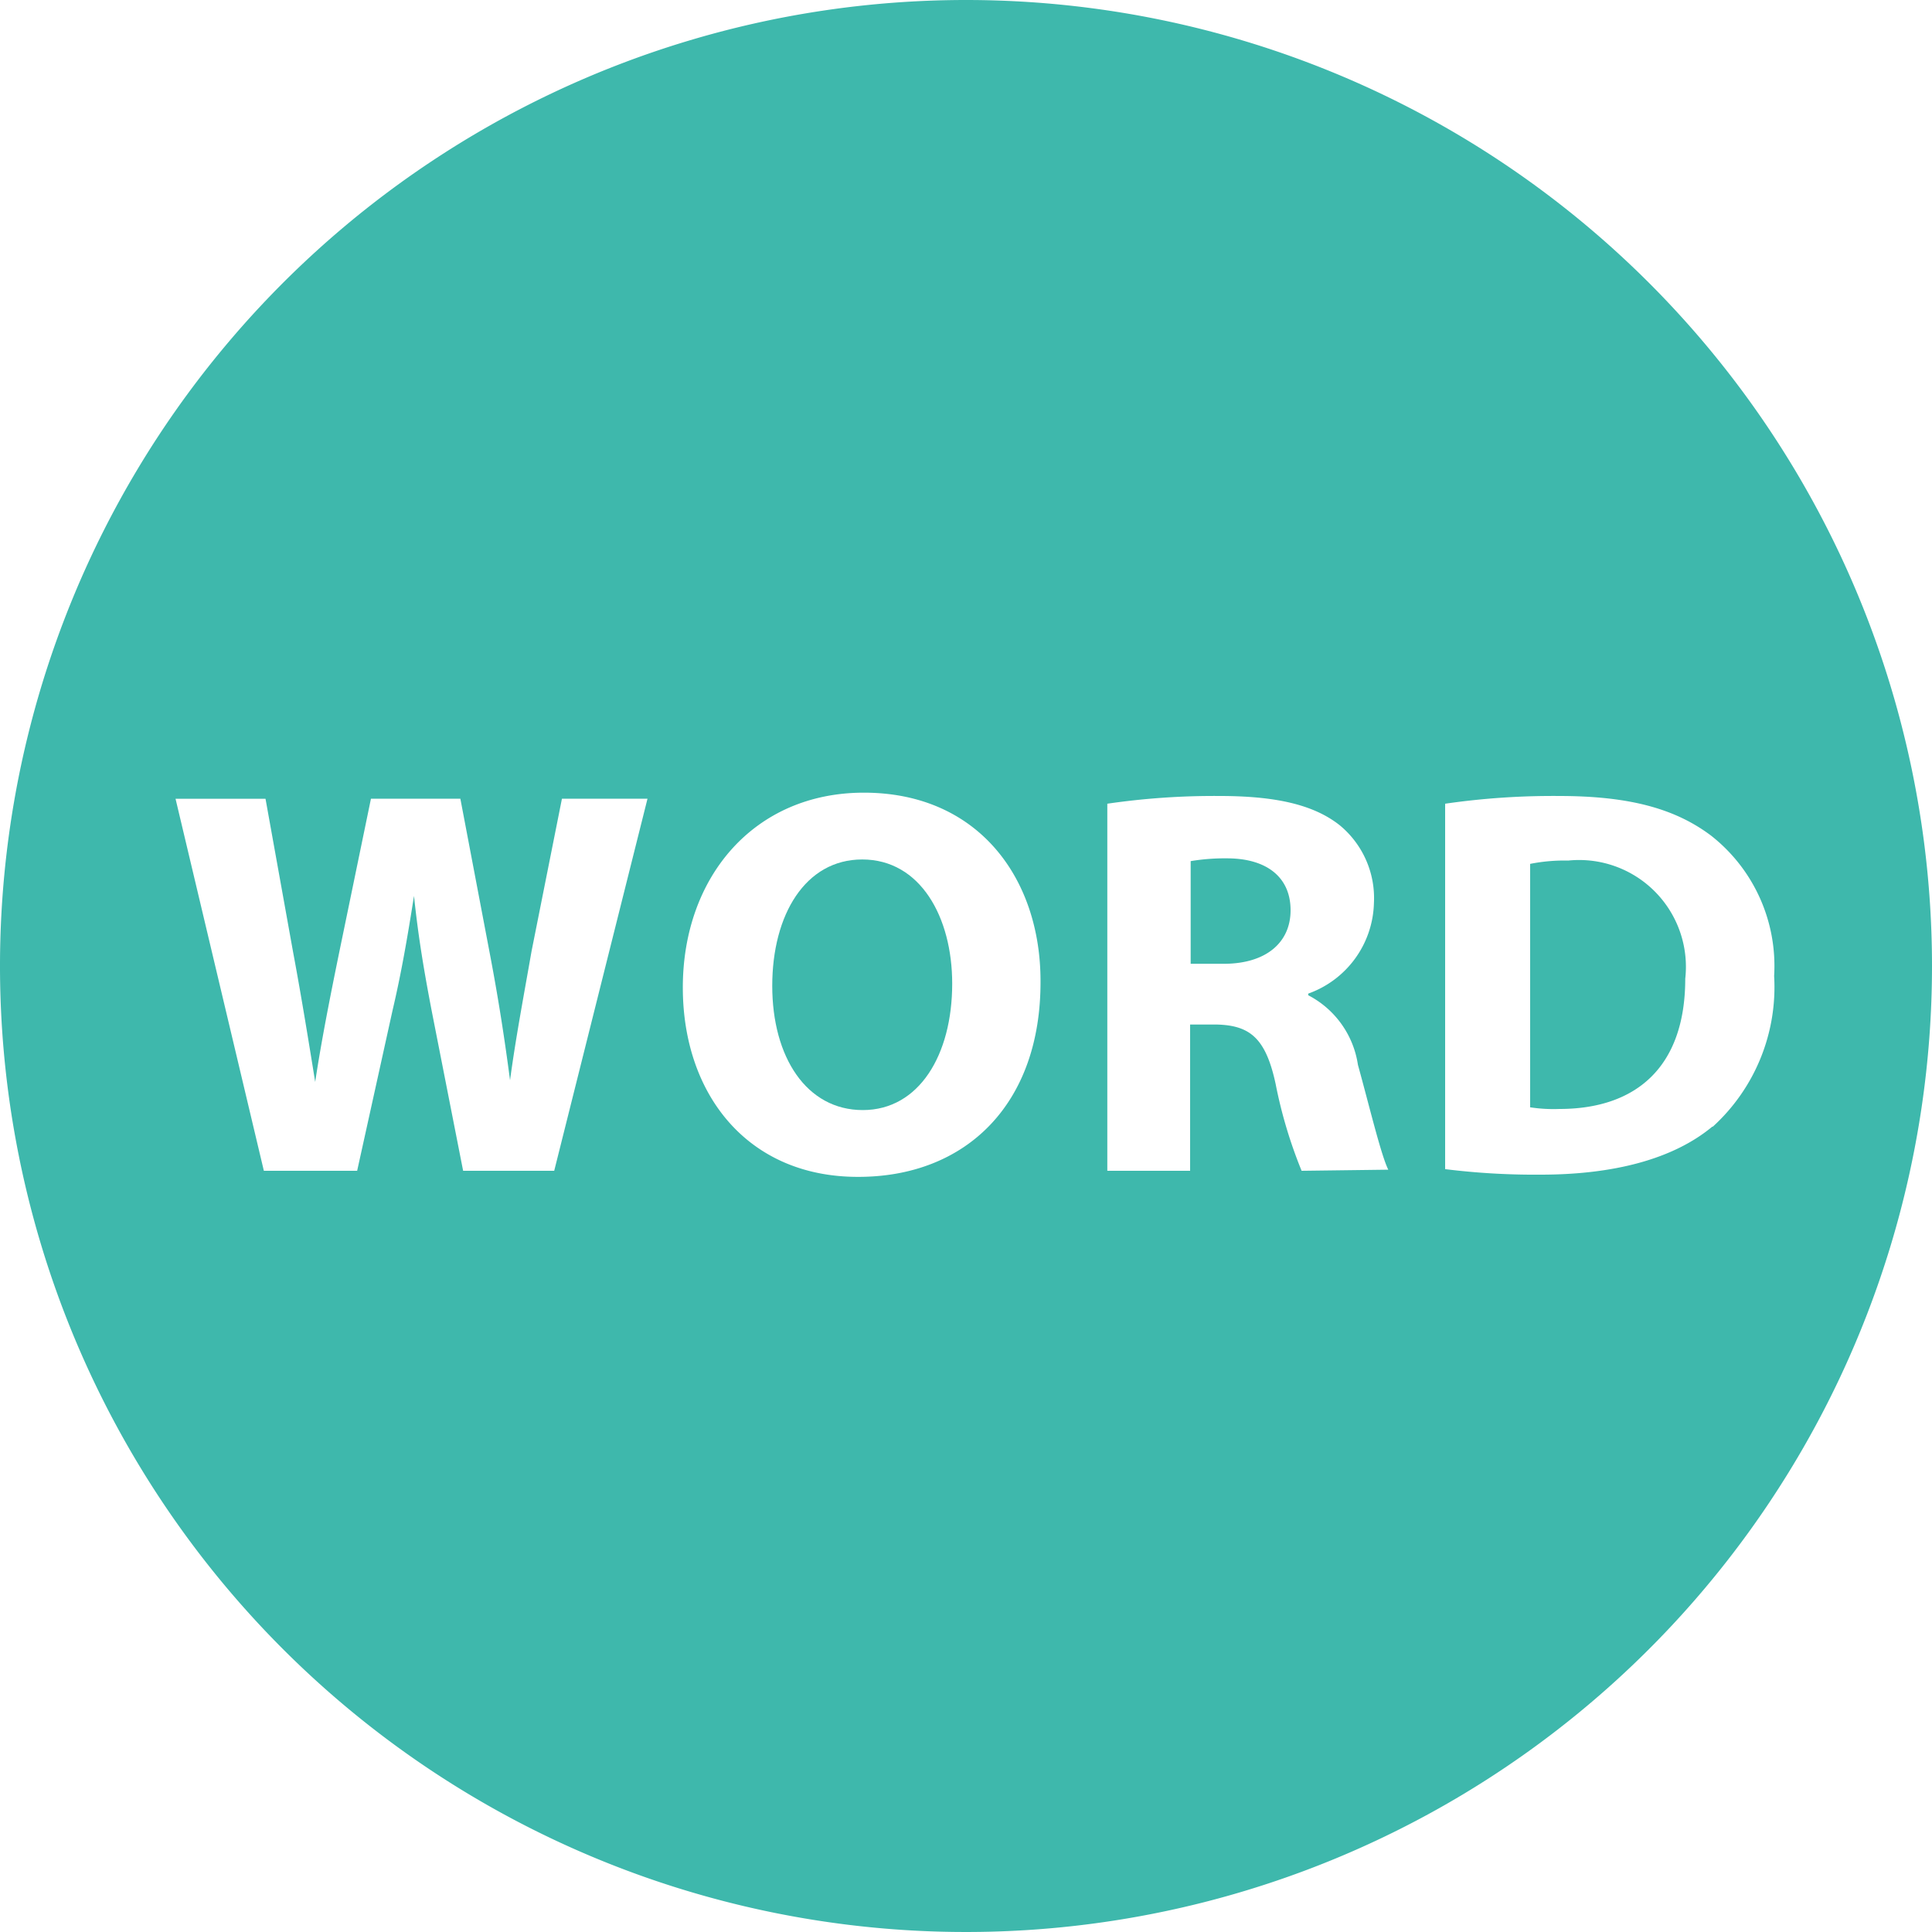<svg id="Word" xmlns="http://www.w3.org/2000/svg" viewBox="0 0 70 70"><defs><style>.cls-1{fill:#3eb8ac;}</style></defs><path class="cls-1" d="M44.52,31.1a7.61,7.61,0,0,0-1.38.1v3.72h1.2c1.52,0,2.42-.76,2.42-1.94S45.92,31.12,44.52,31.1Z"/><path class="cls-1" d="M31.24,31.14c-2.06,0-3.26,2-3.26,4.58s1.24,4.5,3.28,4.5,3.24-2,3.24-4.58C34.5,33.22,33.34,31.14,31.24,31.14Z"/><path class="cls-1" d="M56.82,31.18a6.34,6.34,0,0,0-1.38.12v8.82a5.61,5.61,0,0,0,1.06.06c2.76,0,4.56-1.5,4.56-4.72A3.87,3.87,0,0,0,56.82,31.18Z"/><path class="cls-1" d="M35,0A35,35,0,1,0,70,35,35,35,0,0,0,35,0ZM20.08,42.42h-3.3l-1.14-5.8c-.26-1.36-.48-2.62-.64-4.16h0c-.24,1.52-.46,2.8-.78,4.16l-1.28,5.8H9.56L6.36,28.94H9.62l1,5.56c.3,1.6.58,3.34.8,4.7h0c.22-1.46.54-3.08.88-4.74l1.14-5.52h3.24l1.08,5.68c.3,1.58.52,3,.72,4.52h0c.2-1.5.5-3.08.78-4.68l1.1-5.52h3.1Zm11,.22c-4,0-6.34-3-6.34-6.86,0-4,2.58-7.06,6.56-7.06,4.14,0,6.4,3.1,6.4,6.82C37.72,40,35,42.64,31.1,42.64Zm16.08-.22a16.87,16.87,0,0,1-.94-3.14c-.36-1.68-.94-2.14-2.18-2.16h-.92v5.3h-3V29.12a26.78,26.78,0,0,1,4.06-.28c2,0,3.4.3,4.36,1.06a3.42,3.42,0,0,1,1.24,2.82A3.58,3.58,0,0,1,47.4,36v.06a3.4,3.4,0,0,1,1.8,2.52c.42,1.52.84,3.28,1.1,3.8Zm14.88-1.6c-1.42,1.18-3.58,1.74-6.22,1.74a26.4,26.4,0,0,1-3.46-.2V29.12a27.21,27.21,0,0,1,4.12-.28c2.56,0,4.22.46,5.52,1.44a6,6,0,0,1,2.28,5.08A6.84,6.84,0,0,1,62.06,40.82Z"/></svg>